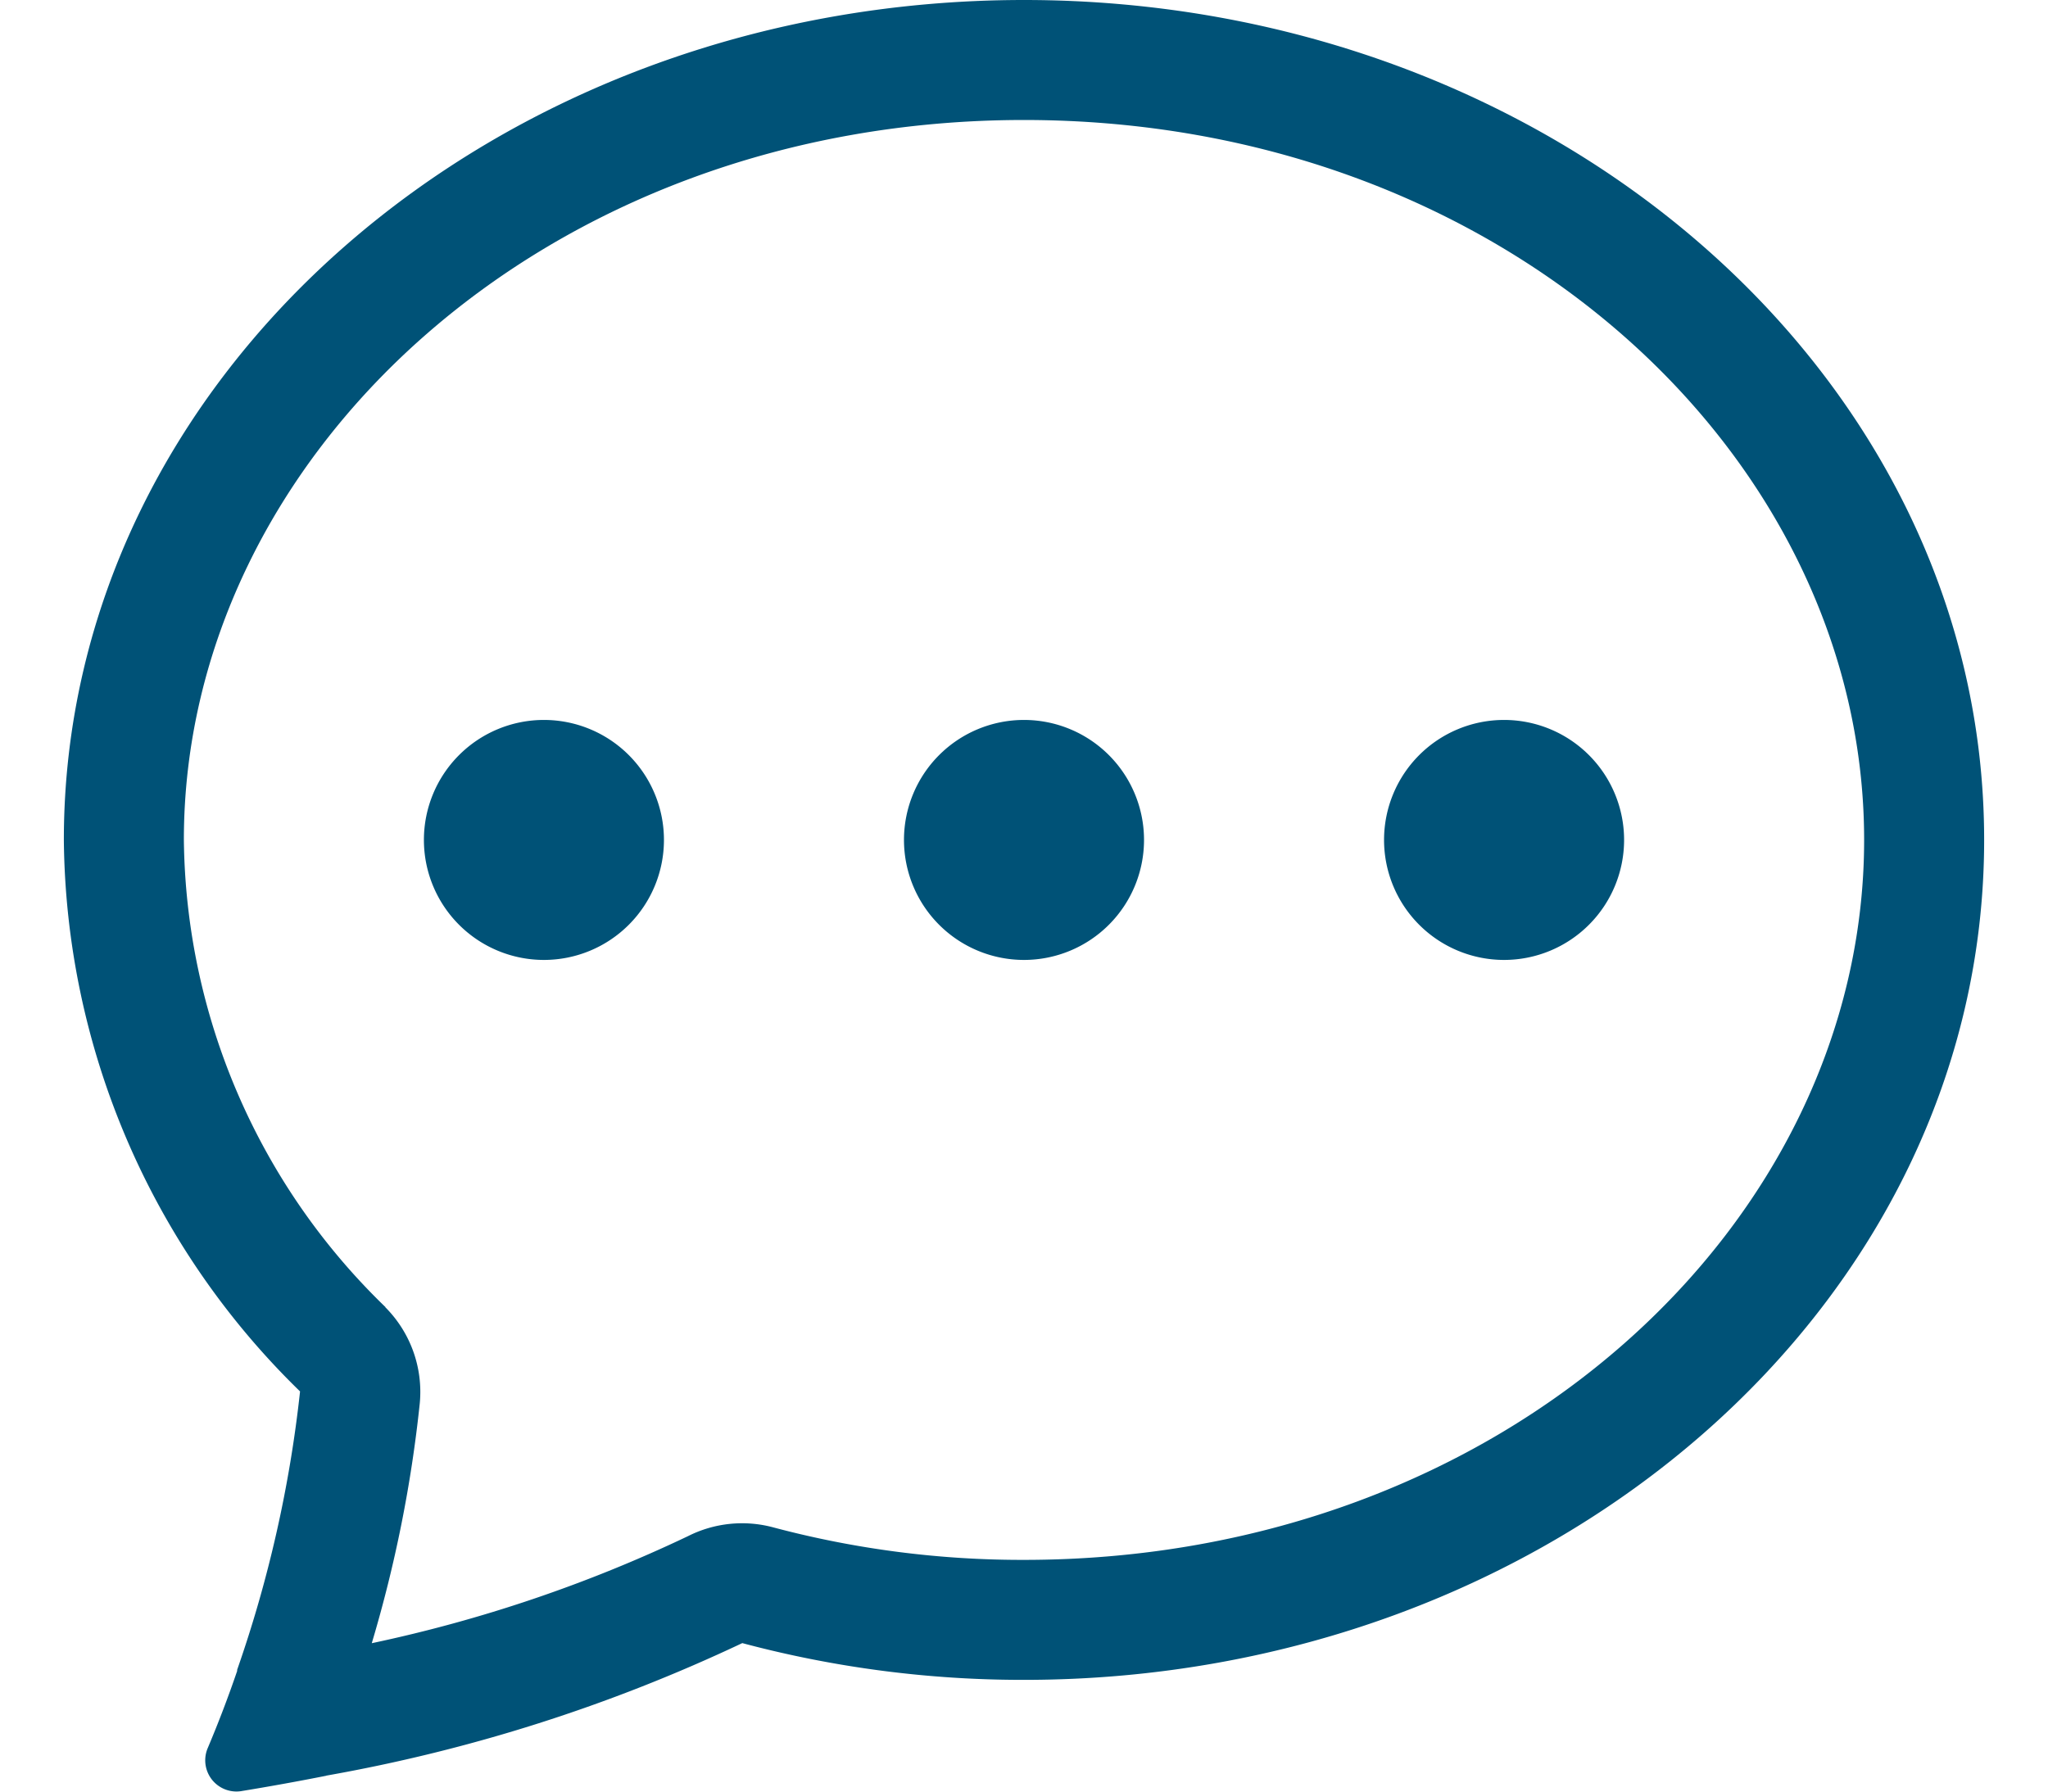 <svg xmlns="http://www.w3.org/2000/svg" width="16.209" height="14.183" viewBox="0 0 20 18.664">
    <g fill="#005277">
        <path fill-rule="evenodd" d="M3.348 15.868a1.25 1.25 0 0 1 .359 1 13.713 13.713 0 0 1-.5 2.5A14.756 14.756 0 0 0 6.5 18.253a1.25 1.25 0 0 1 .887-.092A10.075 10.075 0 0 0 10 18.5c5 0 8.75-3.509 8.75-7.5S15 3.5 10 3.5 1.25 7.01 1.25 11a6.868 6.868 0 0 0 2.1 4.867zm-.616 4.881q-.444.088-.891.161a.325.325 0 0 1-.341-.453q.166-.393.305-.8v-.012a13.072 13.072 0 0 0 .655-2.9A8.118 8.118 0 0 1 0 11c0-4.833 4.477-8.75 10-8.75S20 6.167 20 11s-4.477 8.75-10 8.75a11.325 11.325 0 0 1-2.934-.383 17.09 17.09 0 0 1-4.335 1.381z" transform="translate(0 -2.25)"/>
        <path d="M9.25 17A1.25 1.25 0 1 1 8 15.75 1.25 1.25 0 0 1 9.25 17zm5 0A1.25 1.25 0 1 1 13 15.75 1.25 1.25 0 0 1 14.25 17zm5 0A1.25 1.25 0 1 1 18 15.75 1.25 1.25 0 0 1 19.25 17z" transform="translate(0 -2.25) translate(-3 -6)"/>
    </g>
</svg>
